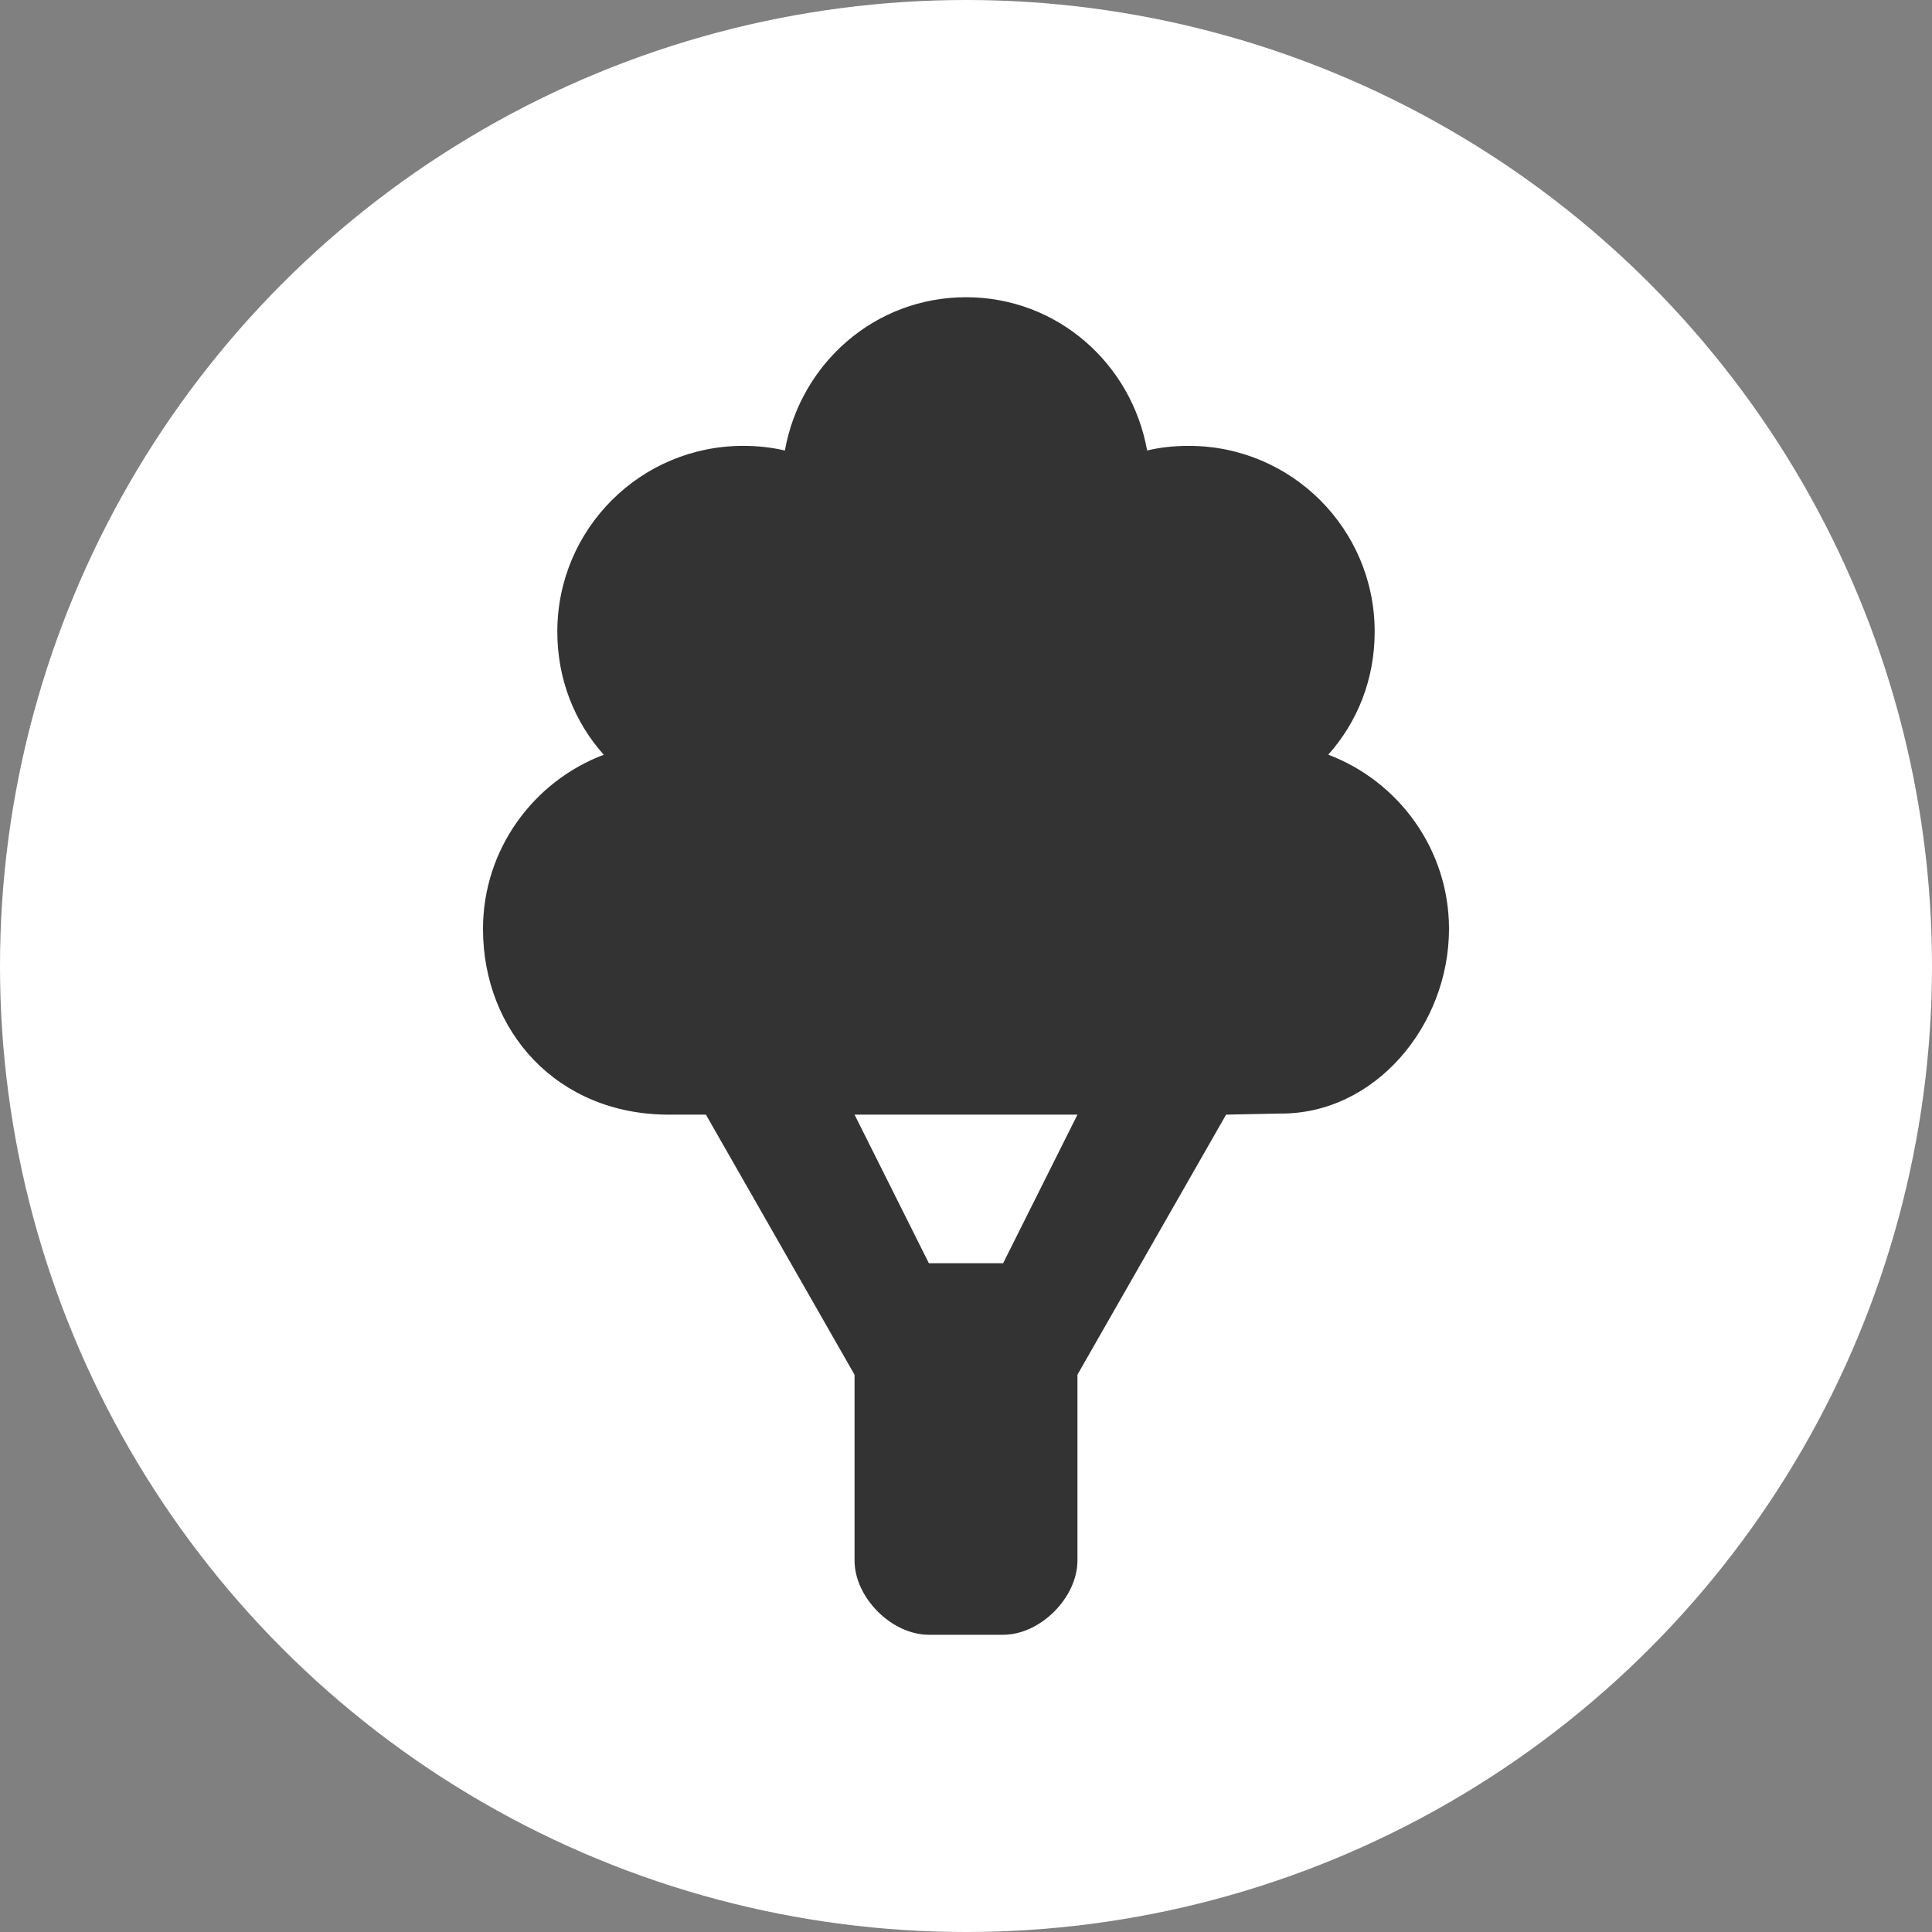 <svg width="32" height="32" viewBox="0 0 32 32" fill="none" xmlns="http://www.w3.org/2000/svg">
<rect x="0" y="0" width="32" height="32" fill="#808080" stroke="none"/>
<circle cx="16" cy="16" r="16" fill="white"/>
<path d="M24 15.385C24 14.068 23.163 12.939 22 12.5C22.486 11.956 22.769 11.248 22.769 10.462C22.769 8.762 21.392 7.385 19.692 7.385C19.45 7.385 19.226 7.408 19 7.461C18.742 6.022 17.513 4.923 16 4.923C14.487 4.923 13.258 6.023 13 7.462C12.774 7.409 12.55 7.385 12.308 7.385C10.608 7.385 9.231 8.763 9.231 10.462C9.231 11.249 9.514 11.957 10 12.501C8.837 12.94 8 14.068 8 15.385C8 17.084 9.231 18.462 11.077 18.462H11.692L14.154 22.77V25.846C14.154 26.462 14.769 27.077 15.385 27.077H16.615C17.231 27.077 17.846 26.462 17.846 25.846V22.769L20.308 18.462L21.192 18.444C22.769 18.462 24 16.991 24 15.385V15.385ZM14.154 18.462H17.846L16.615 20.923H15.385L14.154 18.462Z" fill="#333333"/>
</svg>
